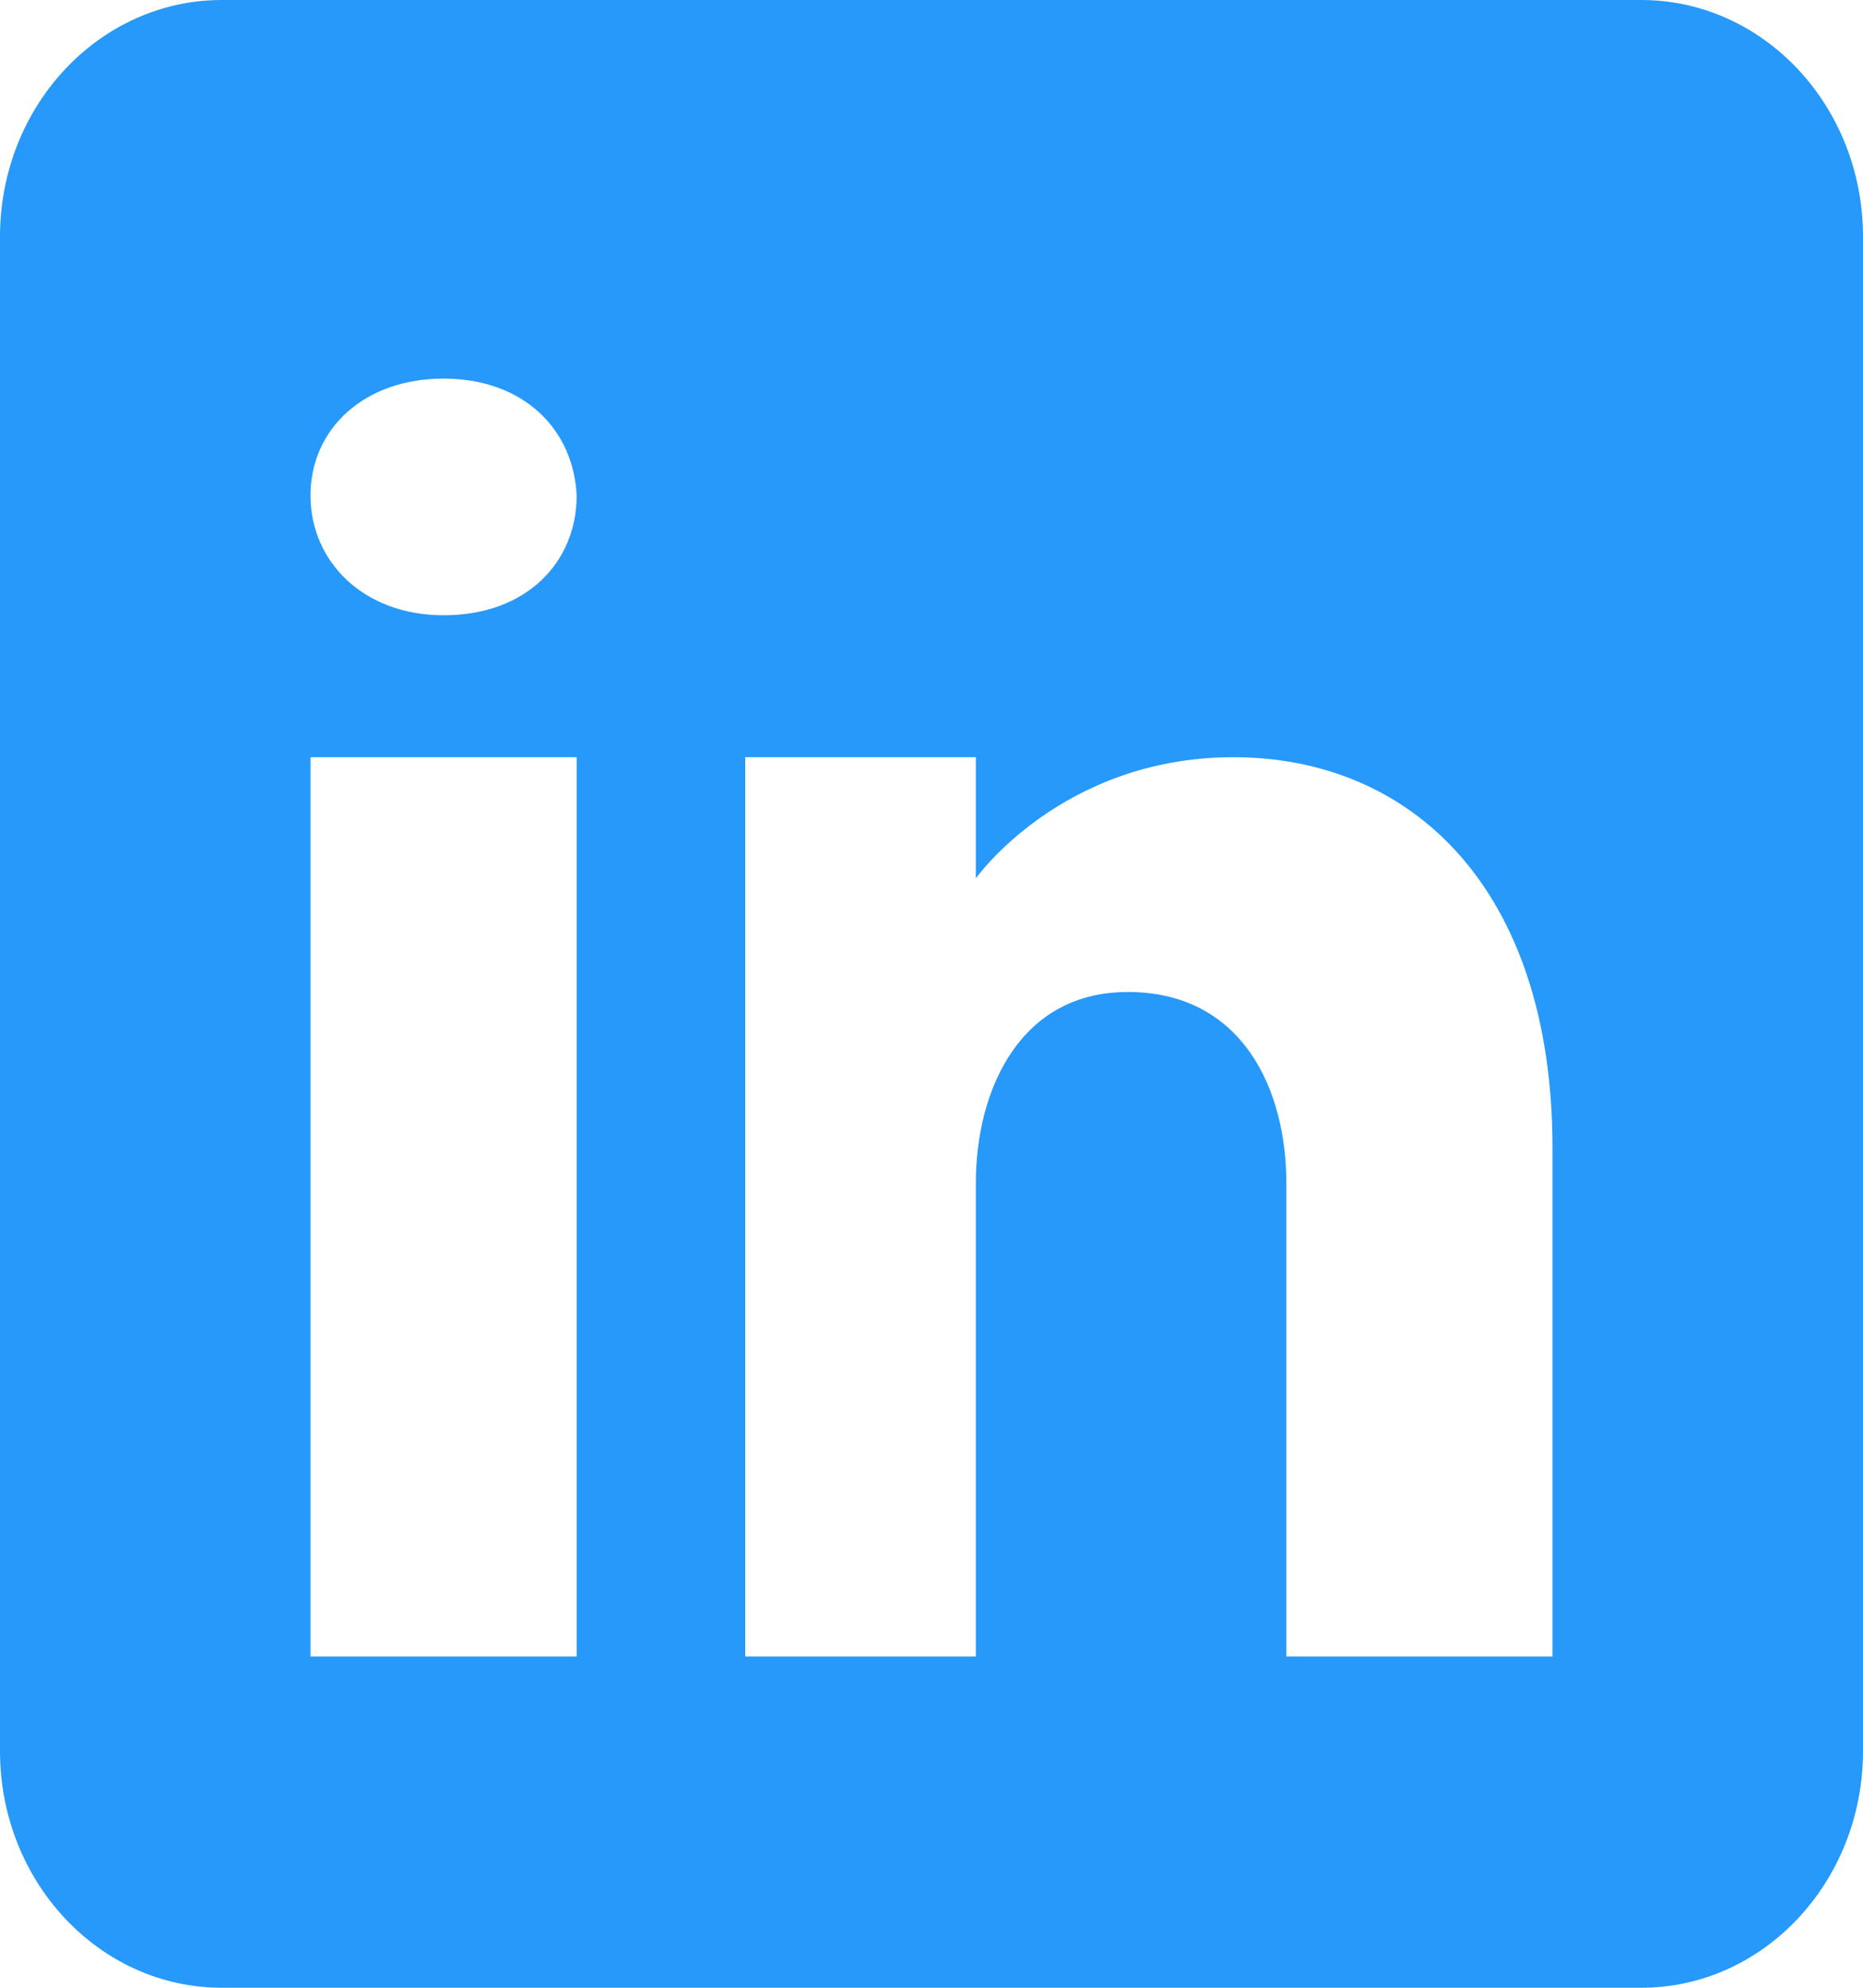 ﻿<?xml version="1.0" encoding="utf-8"?>
<svg version="1.1" xmlns:xlink="http://www.w3.org/1999/xlink" width="30px" height="32px" xmlns="http://www.w3.org/2000/svg">
  <g transform="matrix(1 0 0 1 -88 -2889 )">
    <path d="M 30 3.81  C 30 1.707  28.4 0  26.429 0  L 3.571 0  C 1.6 0  0 1.707  0 3.81  L 0 28.19  C 0 30.293  1.6 32  3.571 32  L 26.429 32  C 28.4 32  30 30.293  30 28.19  L 30 3.81  Z M 5 12.19  L 9.286 12.19  L 9.286 26.667  L 5 26.667  L 5 12.19  Z M 7.143 9.905  C 5.857 9.905  5 9.044  5 7.977  C 5 6.91  5.857 6.095  7.143 6.095  C 8.429 6.095  9.236 6.91  9.286 7.977  C 9.286 9.044  8.486 9.905  7.143 9.905  Z M 25 18.484  L 25 26.667  L 20.714 26.667  C 20.714 26.667  20.714 19.611  20.714 19.048  C 20.714 17.524  20 16  18.214 15.97  L 18.157 15.97  C 16.429 15.97  15.714 17.539  15.714 19.048  C 15.714 19.741  15.714 26.667  15.714 26.667  L 12 26.667  L 12 12.19  L 15.714 12.19  L 15.714 14.141  C 15.714 14.141  17.093 12.19  19.864 12.19  C 22.7 12.19  25 14.27  25 18.484  Z " fill-rule="nonzero" fill="#2699fb" stroke="none" transform="matrix(1 0 0 1 88 2889 )" />
  </g>
</svg>